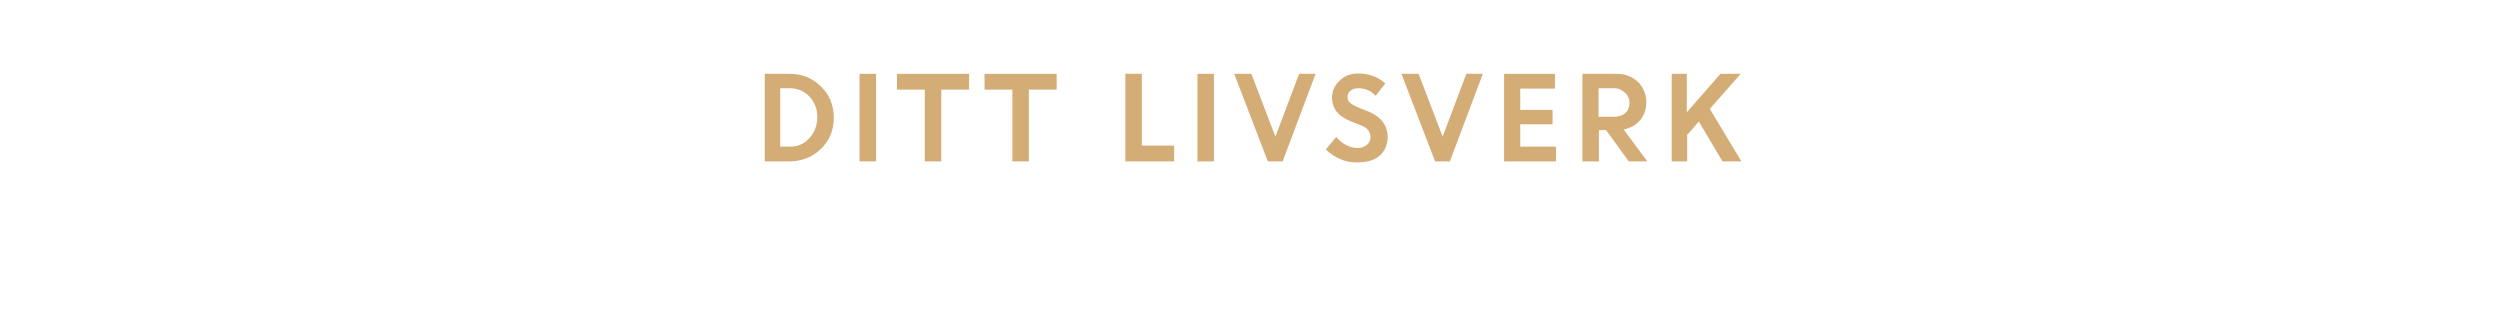 <?xml version="1.0" encoding="utf-8"?>
<!-- Generator: Adobe Illustrator 19.1.1, SVG Export Plug-In . SVG Version: 6.00 Build 0)  -->
<svg version="1.1" id="Layer_1" xmlns="http://www.w3.org/2000/svg" xmlns:xlink="http://www.w3.org/1999/xlink" x="0px" y="0px"
	 viewBox="0 0 728 90" style="enable-background:new 0 0 728 90;" xml:space="preserve">
<style type="text/css">
	.st0{fill:#D4AC76;}
</style>
<g>
	<path class="st0" d="M222.7,47V21.5h7.3c3.5,0,6.5,1.2,9,3.6c2.5,2.4,3.8,5.5,3.8,9.2s-1.3,6.7-3.8,9.1c-2.5,2.4-5.6,3.6-9.2,3.6
		H222.7z M230.1,25.7h-2.9v17h2.9c2.3,0,4.1-0.8,5.6-2.5c1.5-1.6,2.3-3.7,2.3-6.1s-0.8-4.4-2.3-6C234.2,26.6,232.3,25.7,230.1,25.7z
		"/>
	<path class="st0" d="M250.3,47V21.5h4.8V47H250.3z"/>
	<path class="st0" d="M261.2,26.1v-4.6h21v4.6h-8.1V47h-4.8V26.1H261.2z"/>
	<path class="st0" d="M286.7,26.1v-4.6h21v4.6h-8.1V47h-4.8V26.1H286.7z"/>
	<path class="st0" d="M327.7,47V21.5h4.8v20.9h9.4V47H327.7z"/>
	<path class="st0" d="M348.7,47V21.5h4.8V47H348.7z"/>
	<path class="st0" d="M369.2,47l-9.8-25.5h5l7,18.3l6.9-18.3h4.8L373.5,47H369.2z"/>
	<path class="st0" d="M395,47.3c-1.6,0-3.2-0.3-4.8-1c-1.6-0.7-3-1.6-4.1-2.8l3-3.6c0.8,0.9,1.7,1.7,2.8,2.3
		c1.1,0.6,2.3,0.9,3.4,0.9s2-0.3,2.7-0.9c0.7-0.6,1.1-1.3,1.1-2.2c0-1.6-0.9-2.8-2.8-3.5l-2.8-1.1c-1.9-0.8-3.3-1.7-4.2-2.8
		c-0.9-1.1-1.4-2.5-1.4-4.3c0-1.8,0.7-3.4,2.2-4.8c1.4-1.4,3.2-2.1,5.4-2.1c3.2,0,5.8,1,7.9,2.9l-2.8,3.6c-1.4-1.5-3-2.2-5-2.2
		c-1,0-1.7,0.2-2.3,0.7c-0.6,0.5-0.9,1.1-0.9,1.8c0,0.7,0.2,1.3,0.7,1.7s1.2,0.9,2.2,1.3l3,1.2c3.8,1.5,5.7,4,5.8,7.4
		c0,2.3-0.8,4.2-2.4,5.6S397.7,47.3,395,47.3z"/>
	<path class="st0" d="M417.9,47l-9.8-25.5h5l7,18.3l6.9-18.3h4.8L422.2,47H417.9z"/>
	<path class="st0" d="M452.1,36.2h-9.4v6.5h10.4V47h-15.1V21.5h14.8v4.3h-10.1V32h9.4V36.2z"/>
	<path class="st0" d="M460.8,47V21.5h10c2.5,0,4.5,0.8,6.1,2.3c1.6,1.5,2.5,3.6,2.5,6c0,2-0.6,3.8-1.8,5.2c-1.2,1.4-2.8,2.3-4.8,2.7
		l6.9,9.3h-5.4l-6.6-9.1h-2.1V47H460.8z M470,25.7h-4.5v8.3h4.5c1.4,0,2.5-0.4,3.3-1.1s1.2-1.7,1.2-2.9c0-1.2-0.4-2.2-1.3-3
		S471.4,25.7,470,25.7z"/>
	<path class="st0" d="M486.8,47V21.5h4.4v11.2l9.8-11.2h5.9l-9,10.2l9.2,15.3h-5.5l-6.9-11.6l-3.4,3.9V47H486.8z"/>
</g>
</svg>
